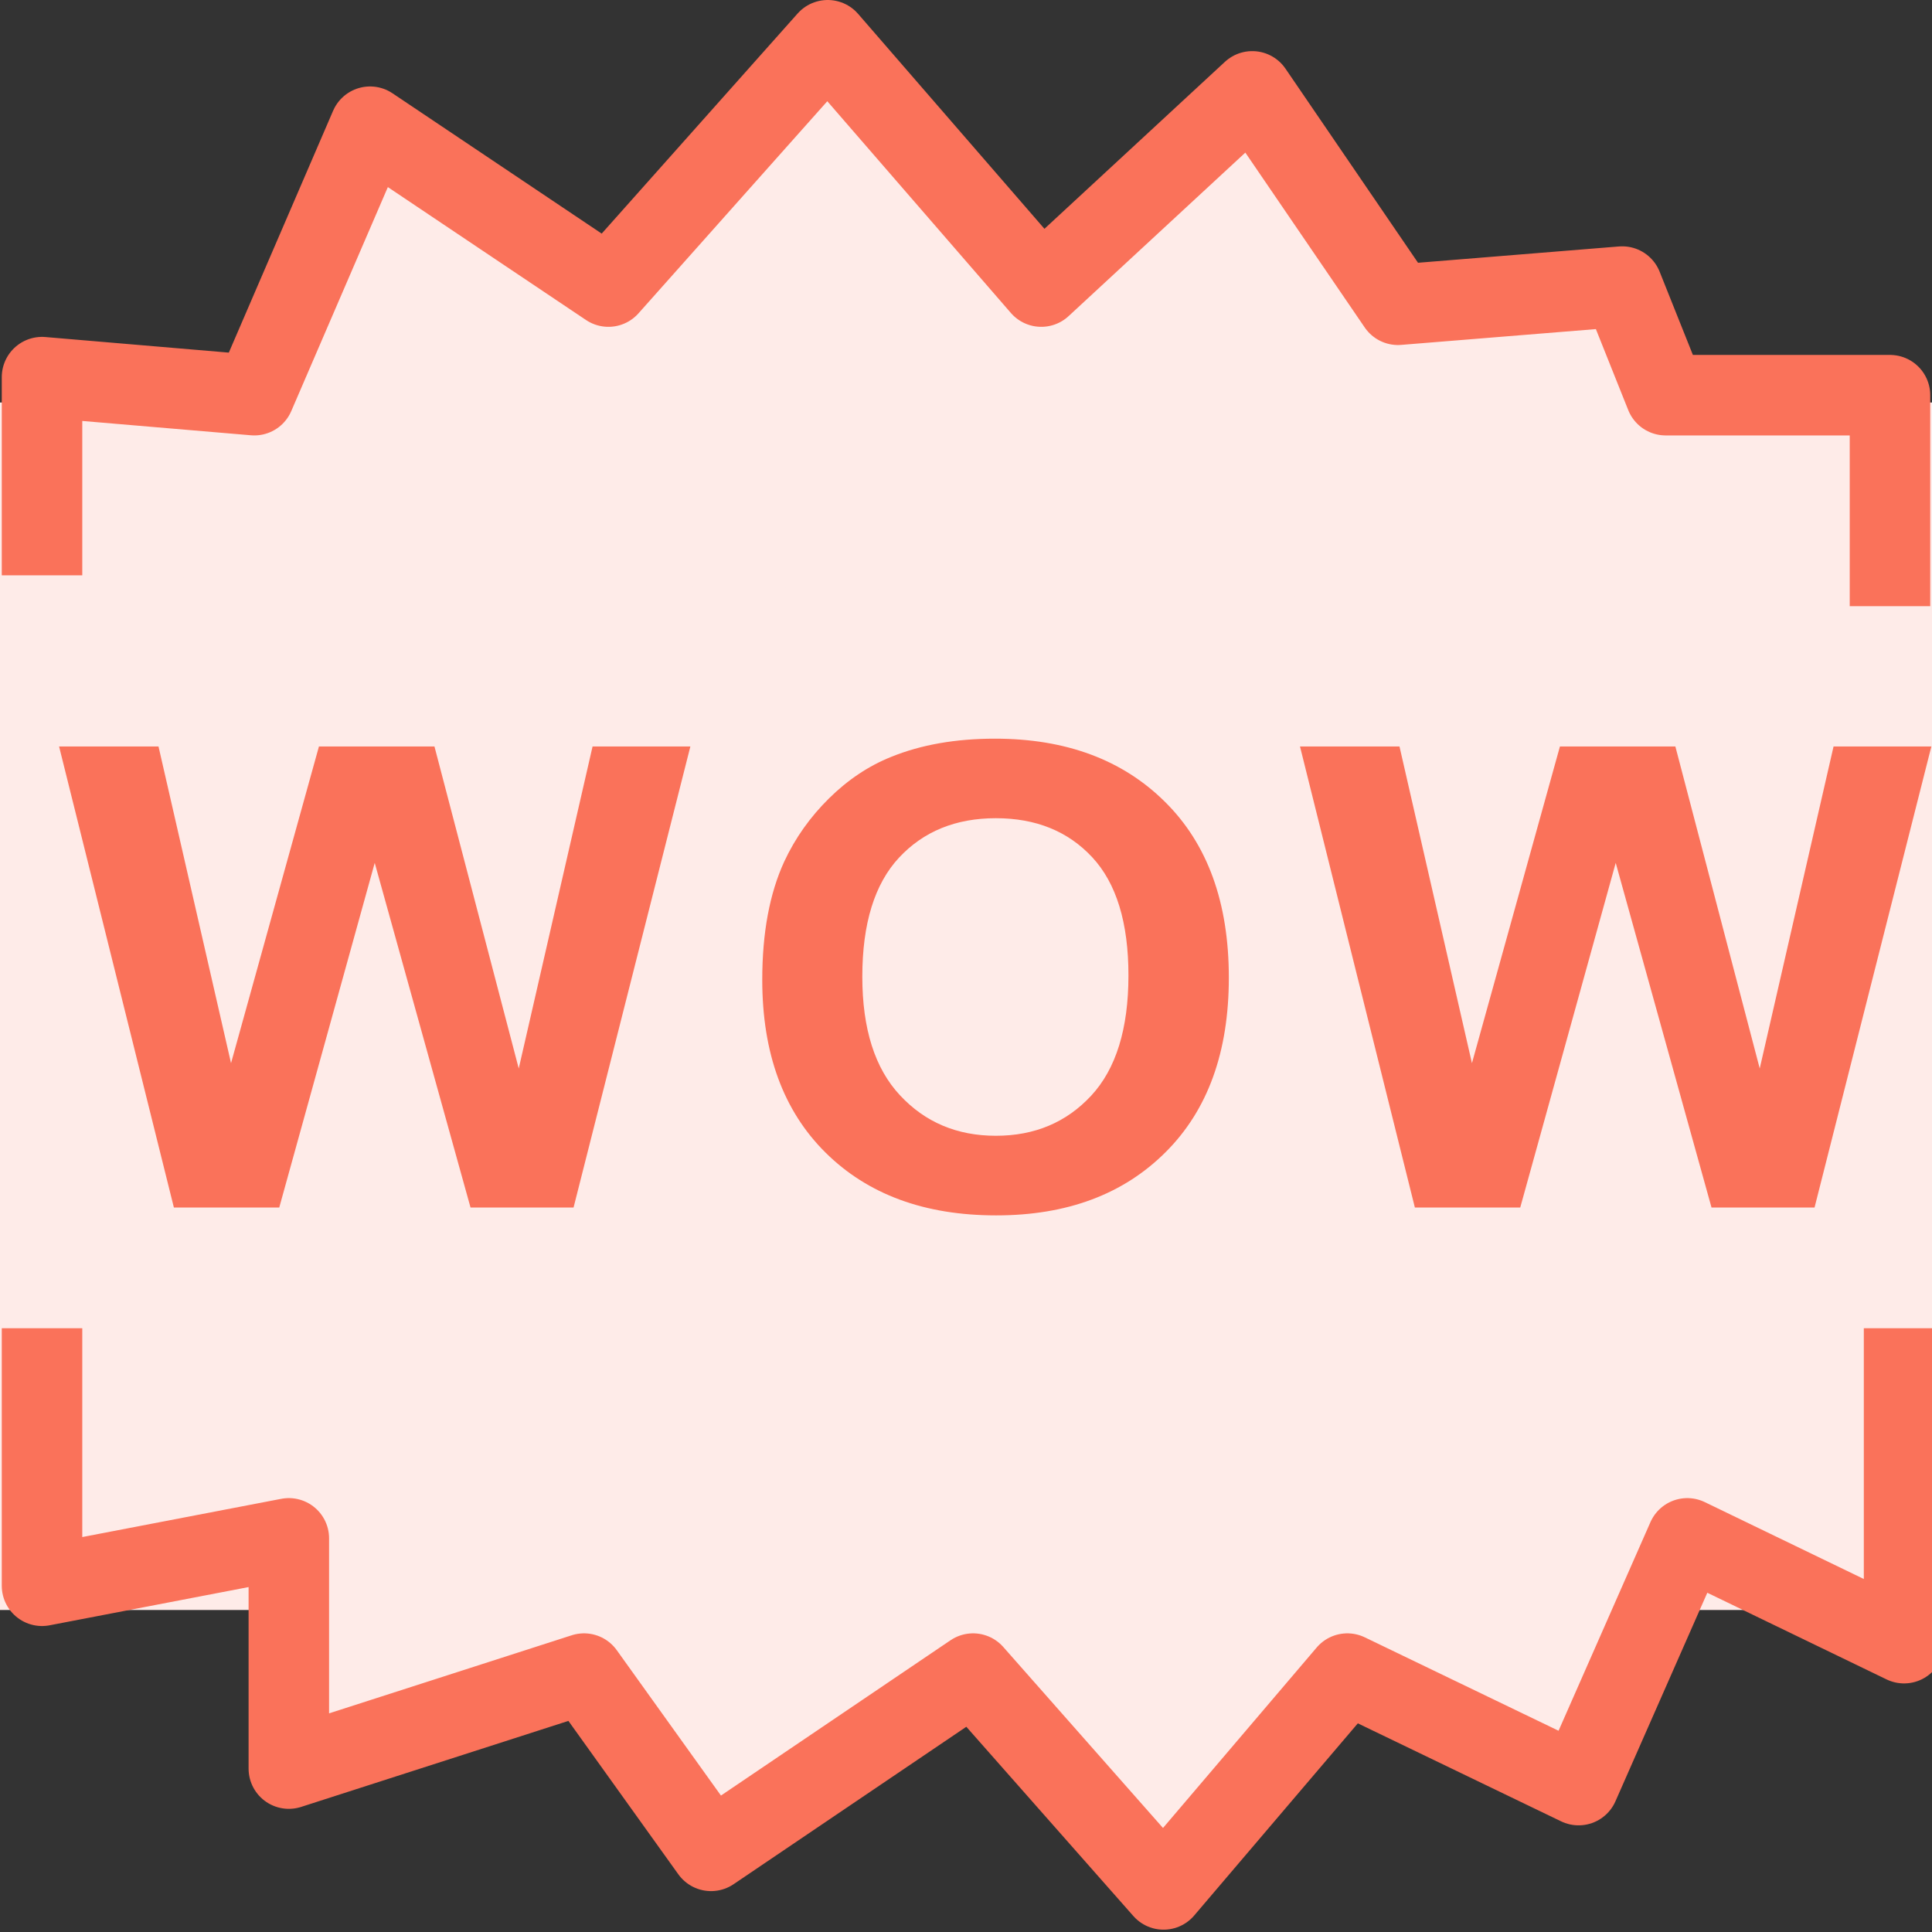 <svg xmlns="http://www.w3.org/2000/svg" width="24" height="24" viewBox="0 0 24 24">
  <rect x="0" y="0" width="24" height="24" fill="#333333" stroke="none"/>
  <g fill="none" fill-rule="evenodd">
    <rect width="24" height="15" y="5" fill="#FEEBE8"/>
    <path fill="#FEEBE8" stroke="#FA725A" d="M23.653,16.5 L23.653,20.412 L20.96,19.11 L19.61,22.175 L16.737,20.79 L14.454,23.471 L12.088,20.79 L8.833,22.992 L7.255,20.79 L3.588,21.97 L3.588,19.11 L0.522,19.699 L0.522,16.5 M0.522,7.147 L0.522,4.685 L3.159,4.909 L4.597,1.574 L7.558,3.56 L10.282,0.5 L12.935,3.56 L15.556,1.135 L17.366,3.786 L20.152,3.56 L20.691,4.909 L23.478,4.909 L23.478,7.53" stroke-linejoin="round"/>
    <path fill="#FA725A" d="M2.16,15 L0.734,9.273 L1.969,9.273 L2.87,13.207 L3.962,9.273 L5.397,9.273 L6.444,13.273 L7.361,9.273 L8.576,9.273 L7.125,15 L5.845,15 L4.655,10.719 L3.469,15 L2.16,15 Z M9.469,12.172 C9.469,11.589 9.56,11.099 9.742,10.703 C9.878,10.411 10.063,10.15 10.298,9.918 C10.533,9.686 10.791,9.514 11.071,9.402 C11.443,9.251 11.872,9.176 12.359,9.176 C13.239,9.176 13.944,9.437 14.472,9.961 C15.001,10.484 15.265,11.212 15.265,12.145 C15.265,13.069 15.003,13.792 14.478,14.314 C13.954,14.837 13.253,15.098 12.375,15.098 C11.486,15.098 10.78,14.838 10.255,14.318 C9.731,13.799 9.469,13.083 9.469,12.172 Z M10.712,12.133 C10.712,12.781 10.868,13.273 11.181,13.607 C11.493,13.942 11.89,14.109 12.371,14.109 C12.852,14.109 13.247,13.943 13.555,13.611 C13.863,13.279 14.018,12.781 14.018,12.117 C14.018,11.461 13.868,10.971 13.567,10.648 C13.267,10.326 12.868,10.164 12.371,10.164 C11.874,10.164 11.473,10.327 11.168,10.654 C10.864,10.981 10.712,11.474 10.712,12.133 Z M17.576,15 L16.149,9.273 L17.385,9.273 L18.285,13.207 L19.378,9.273 L20.812,9.273 L21.86,13.273 L22.777,9.273 L23.992,9.273 L22.541,15 L21.261,15 L20.071,10.719 L18.885,15 L17.576,15 Z"/>
  </g>
</svg>
